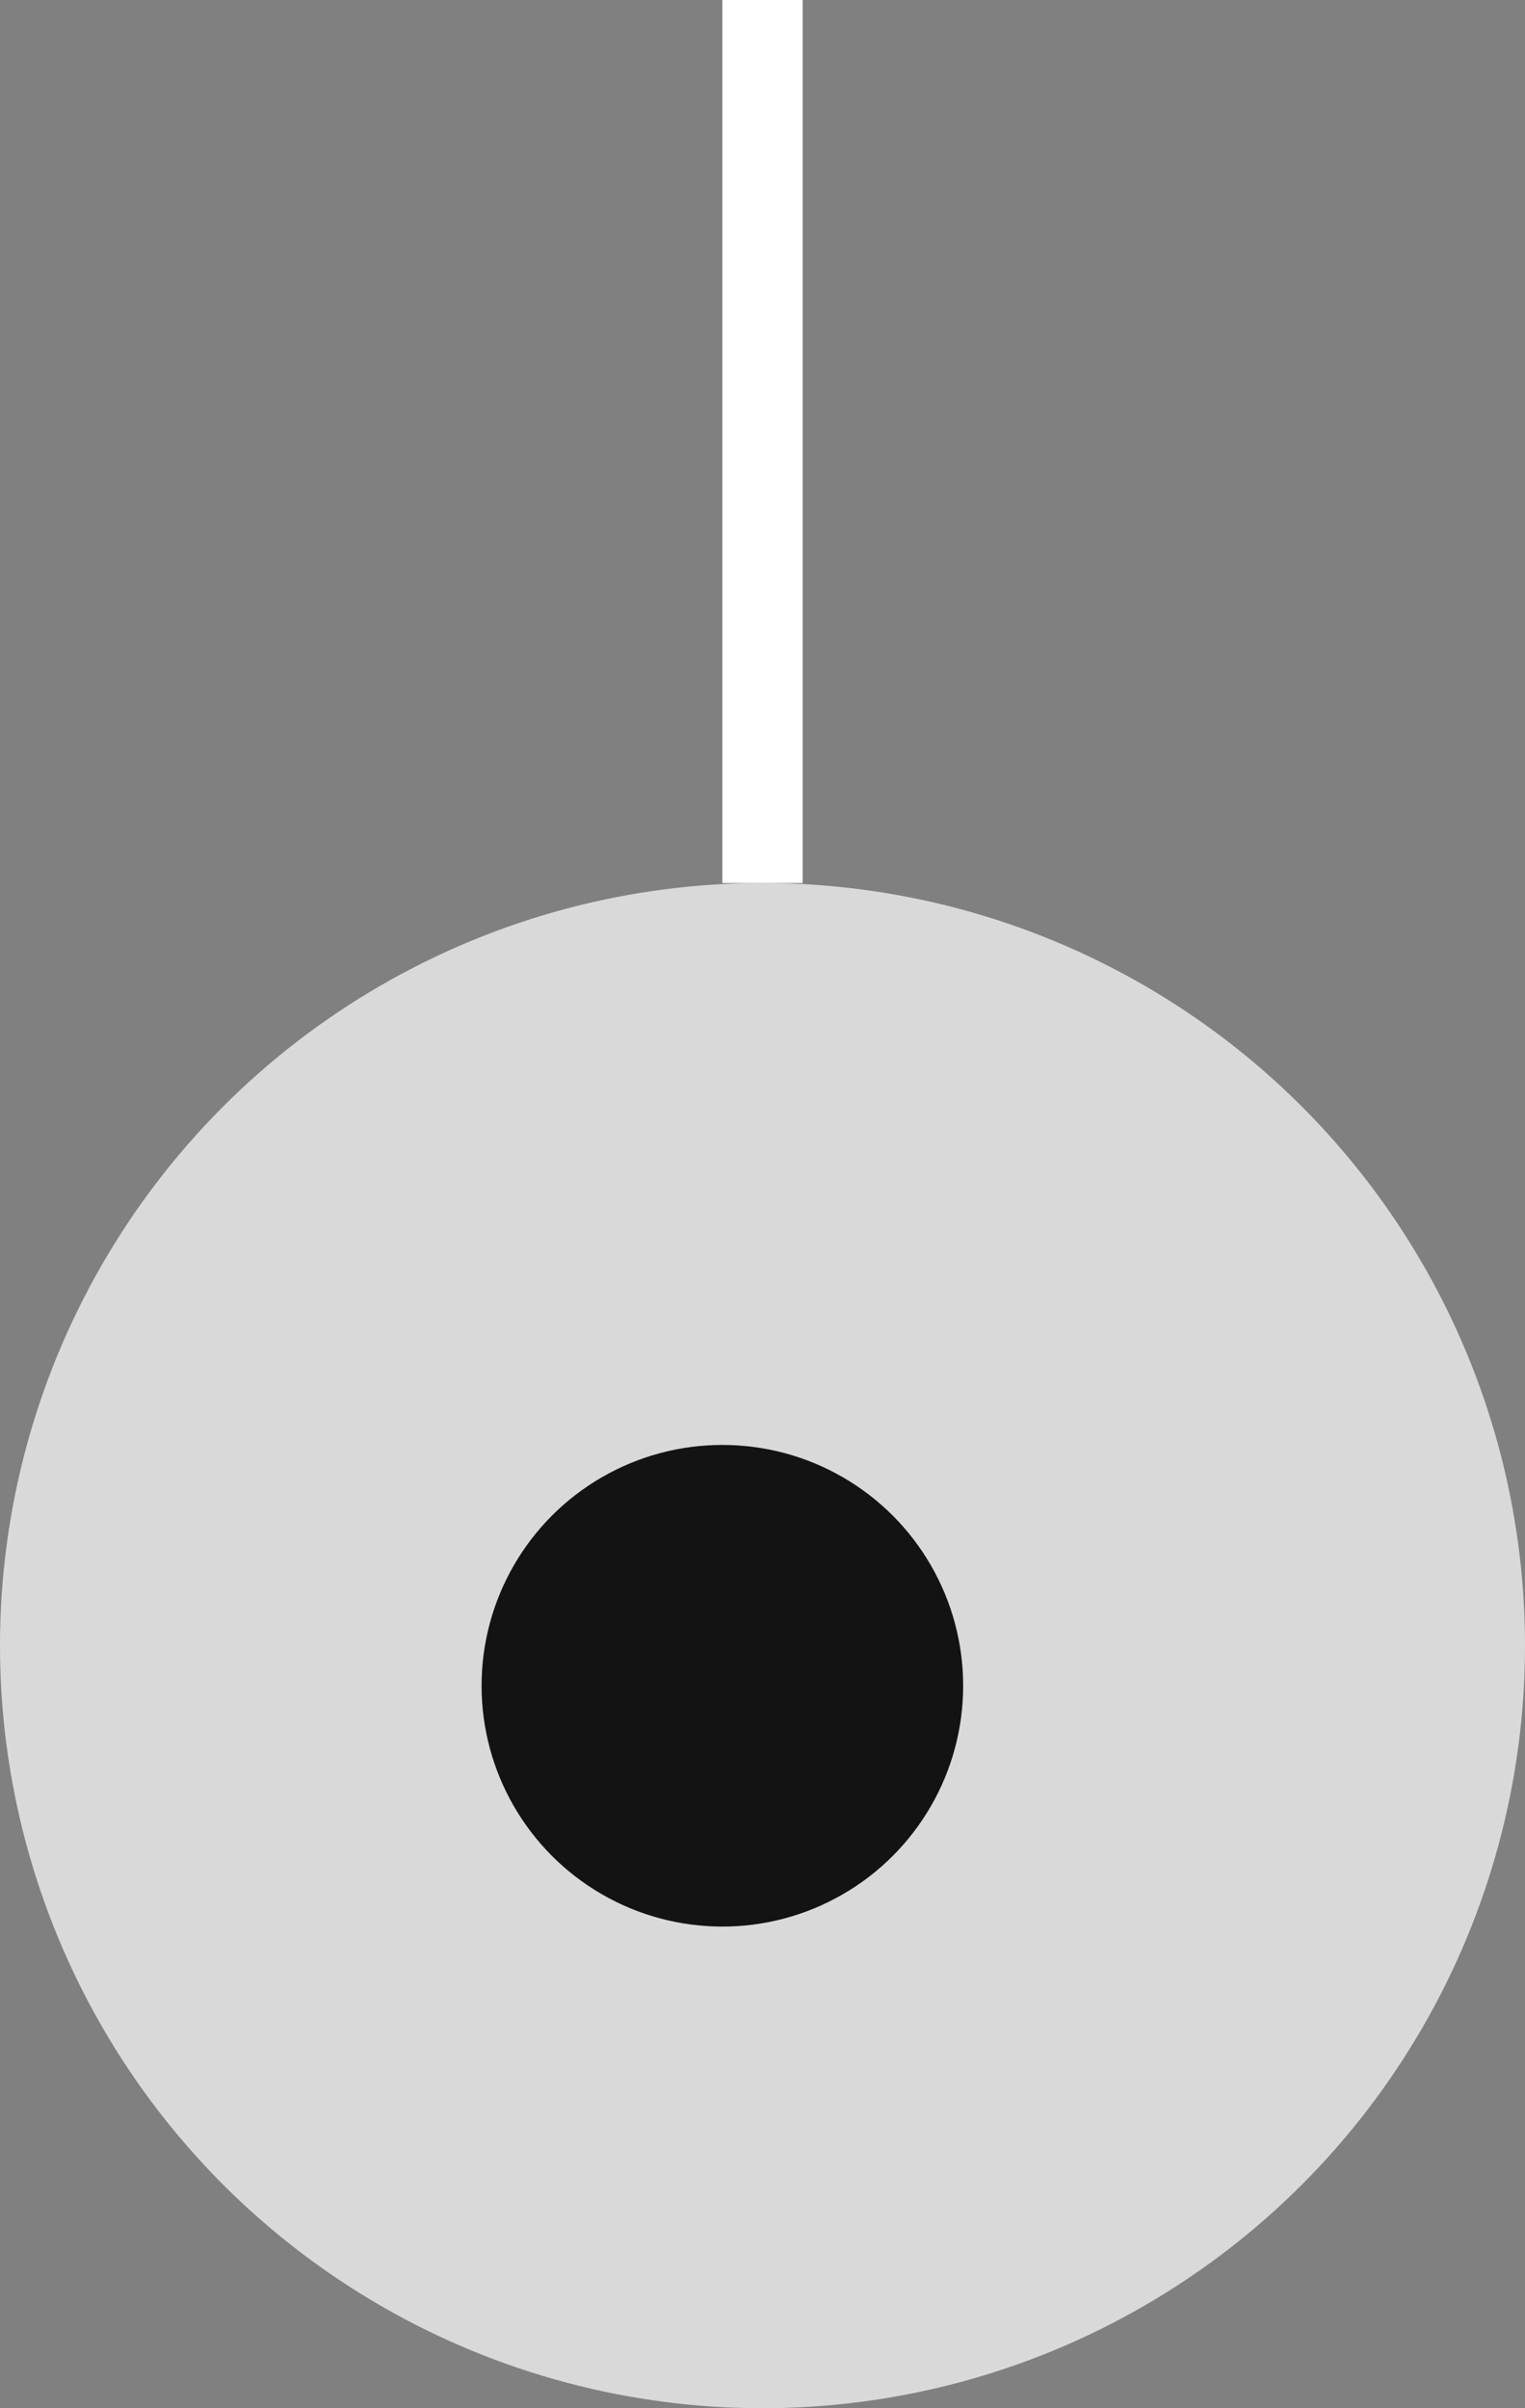 <svg width="19" height="30" viewBox="0 0 19 30" fill="none" xmlns="http://www.w3.org/2000/svg">
<rect x="0" y="0" width="19" height="30" fill="#808080" stroke="none"/>
<circle cx="9.5" cy="20.5" r="9.5" fill="#D9D9D9"/>
<line x1="9.5" y1="11" x2="9.5" y2="2.18561e-08" stroke="white"/>
<circle cx="9" cy="21" r="3" fill="#131313"/>
</svg>
